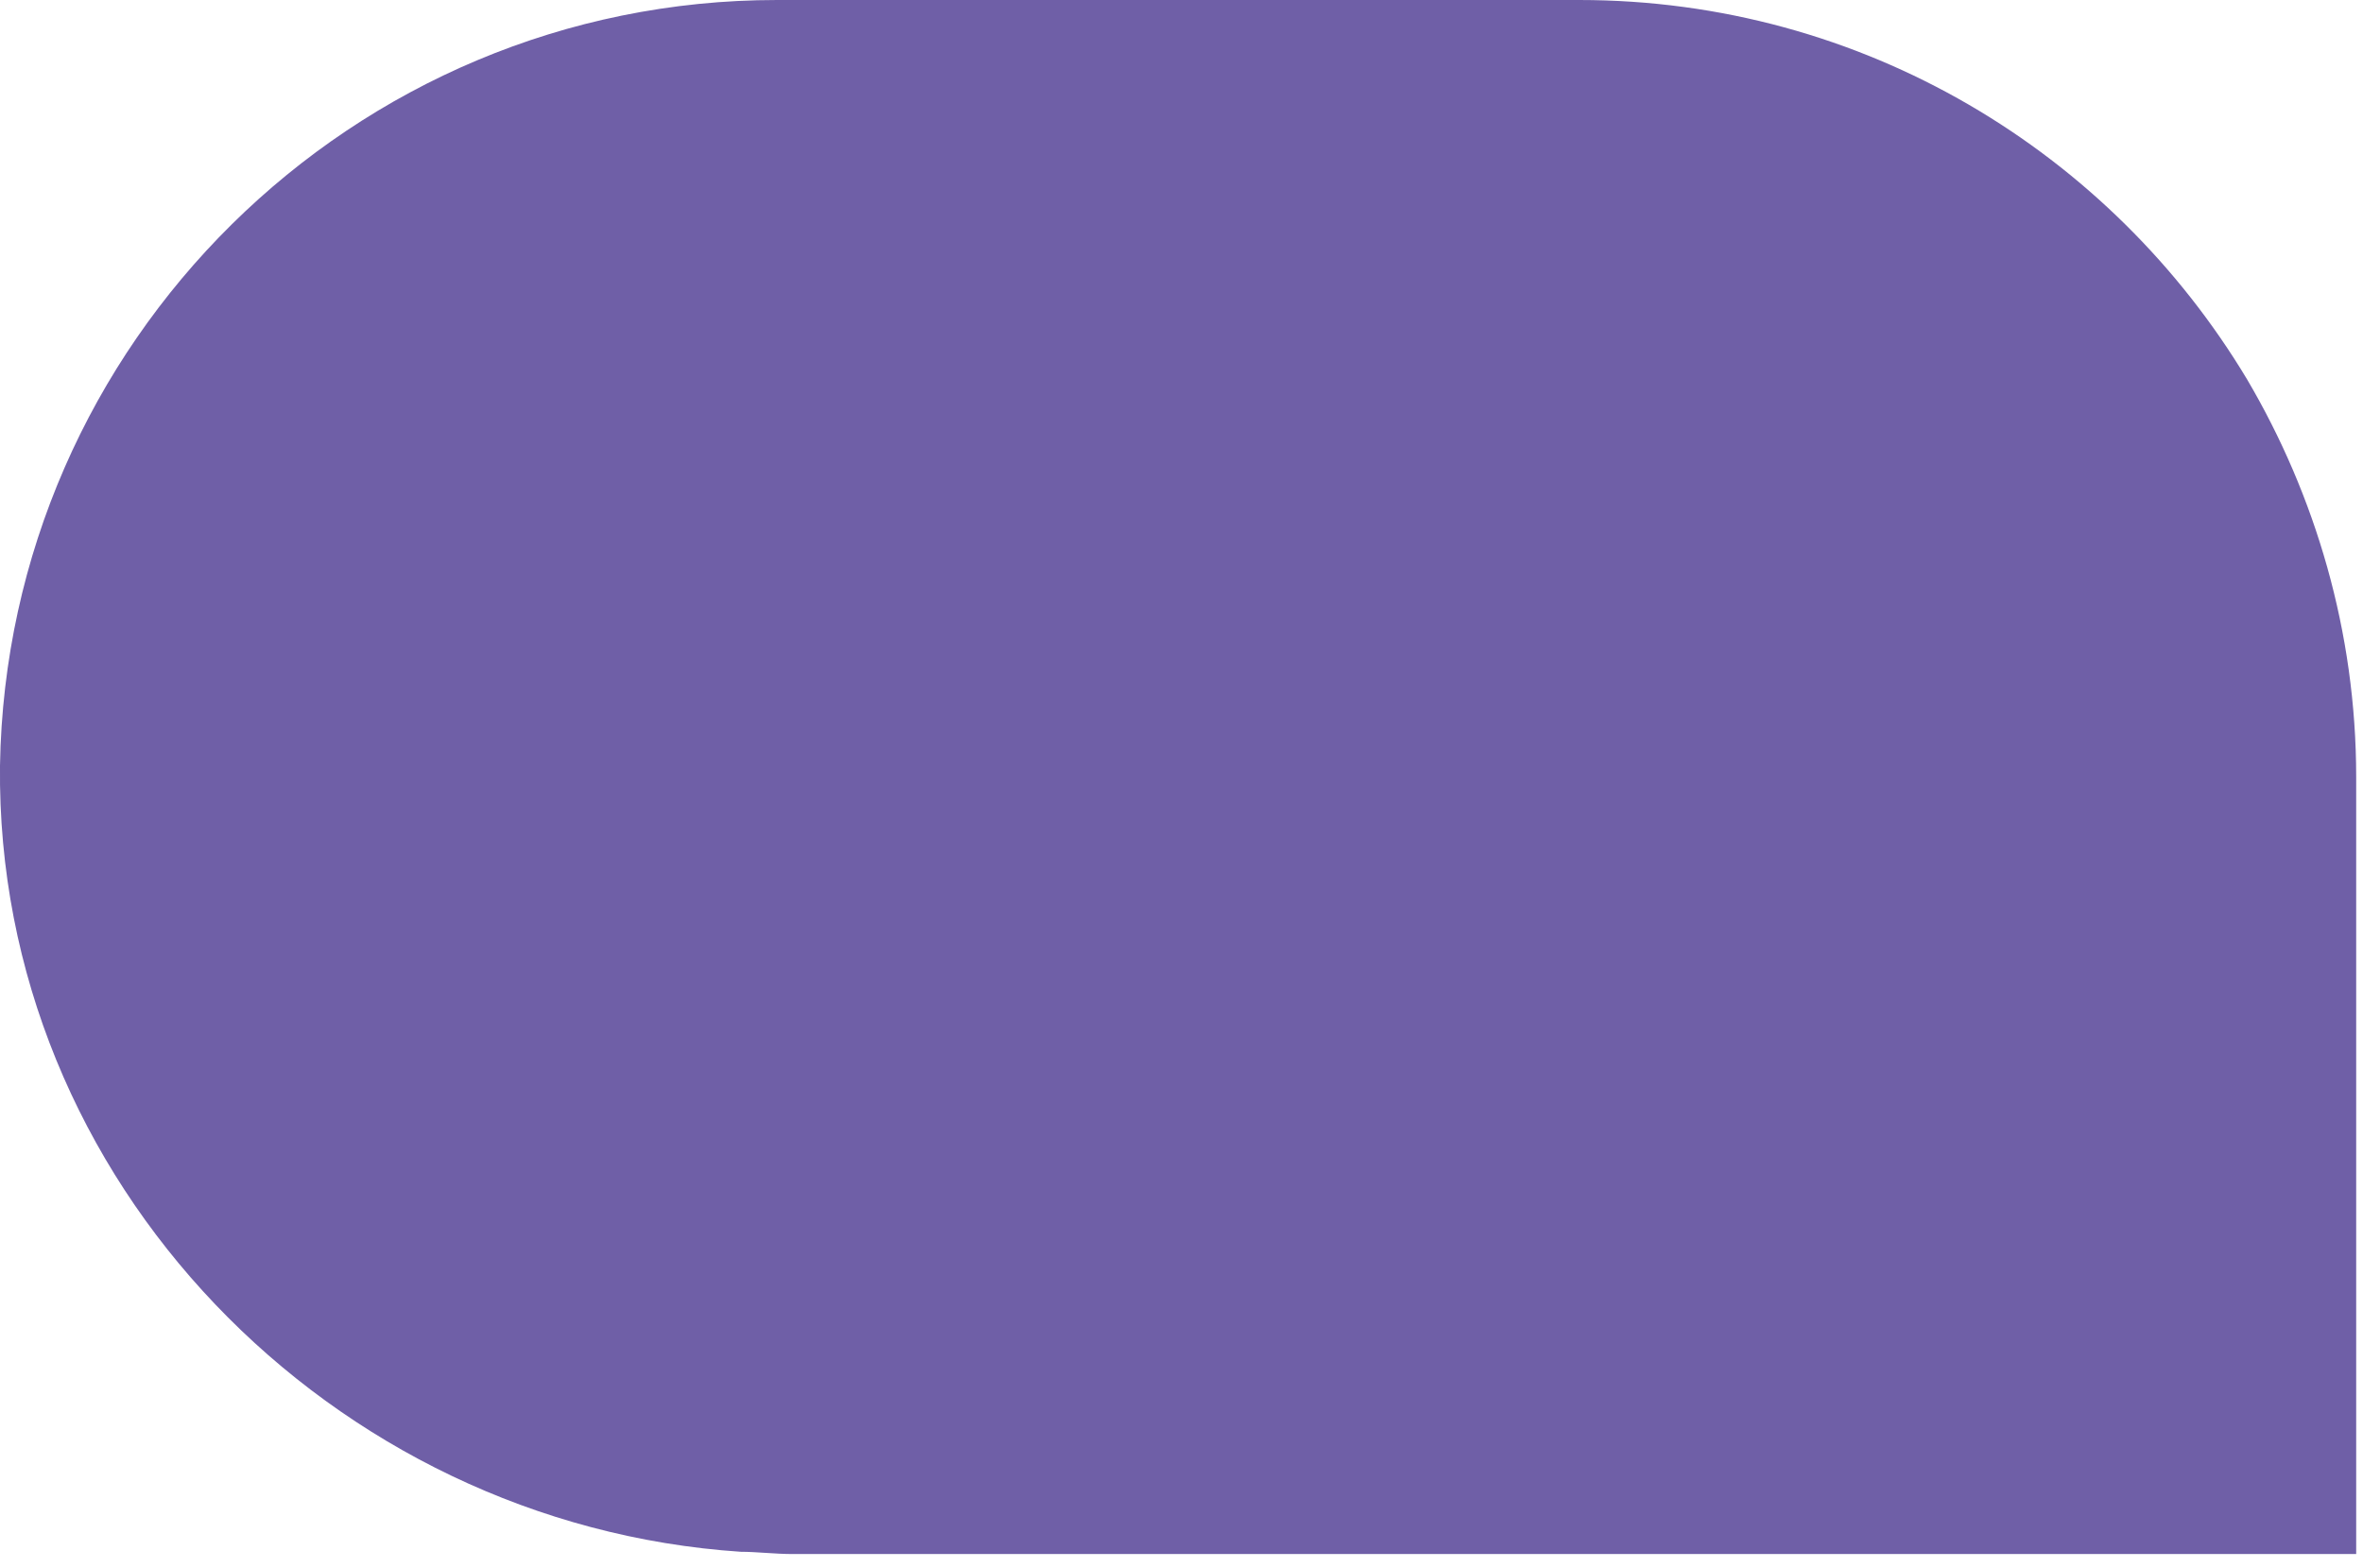 <svg width="104" height="69" viewBox="0 0 104 69" fill="none" xmlns="http://www.w3.org/2000/svg">
<path d="M98.9 16.7C92.9 6.7 82 0 69.5 0H34.2C15.5 0 0.3 15.1 5.03855e-05 33.7C-0.2 52 14.6 67.1 32.6 68.3C33.3 68.3 34.1 68.4 34.9 68.4H103.7V34.2C103.7 27.8 101.9 21.8 98.9 16.7Z" fill="#6F5FA7"/>
</svg>
